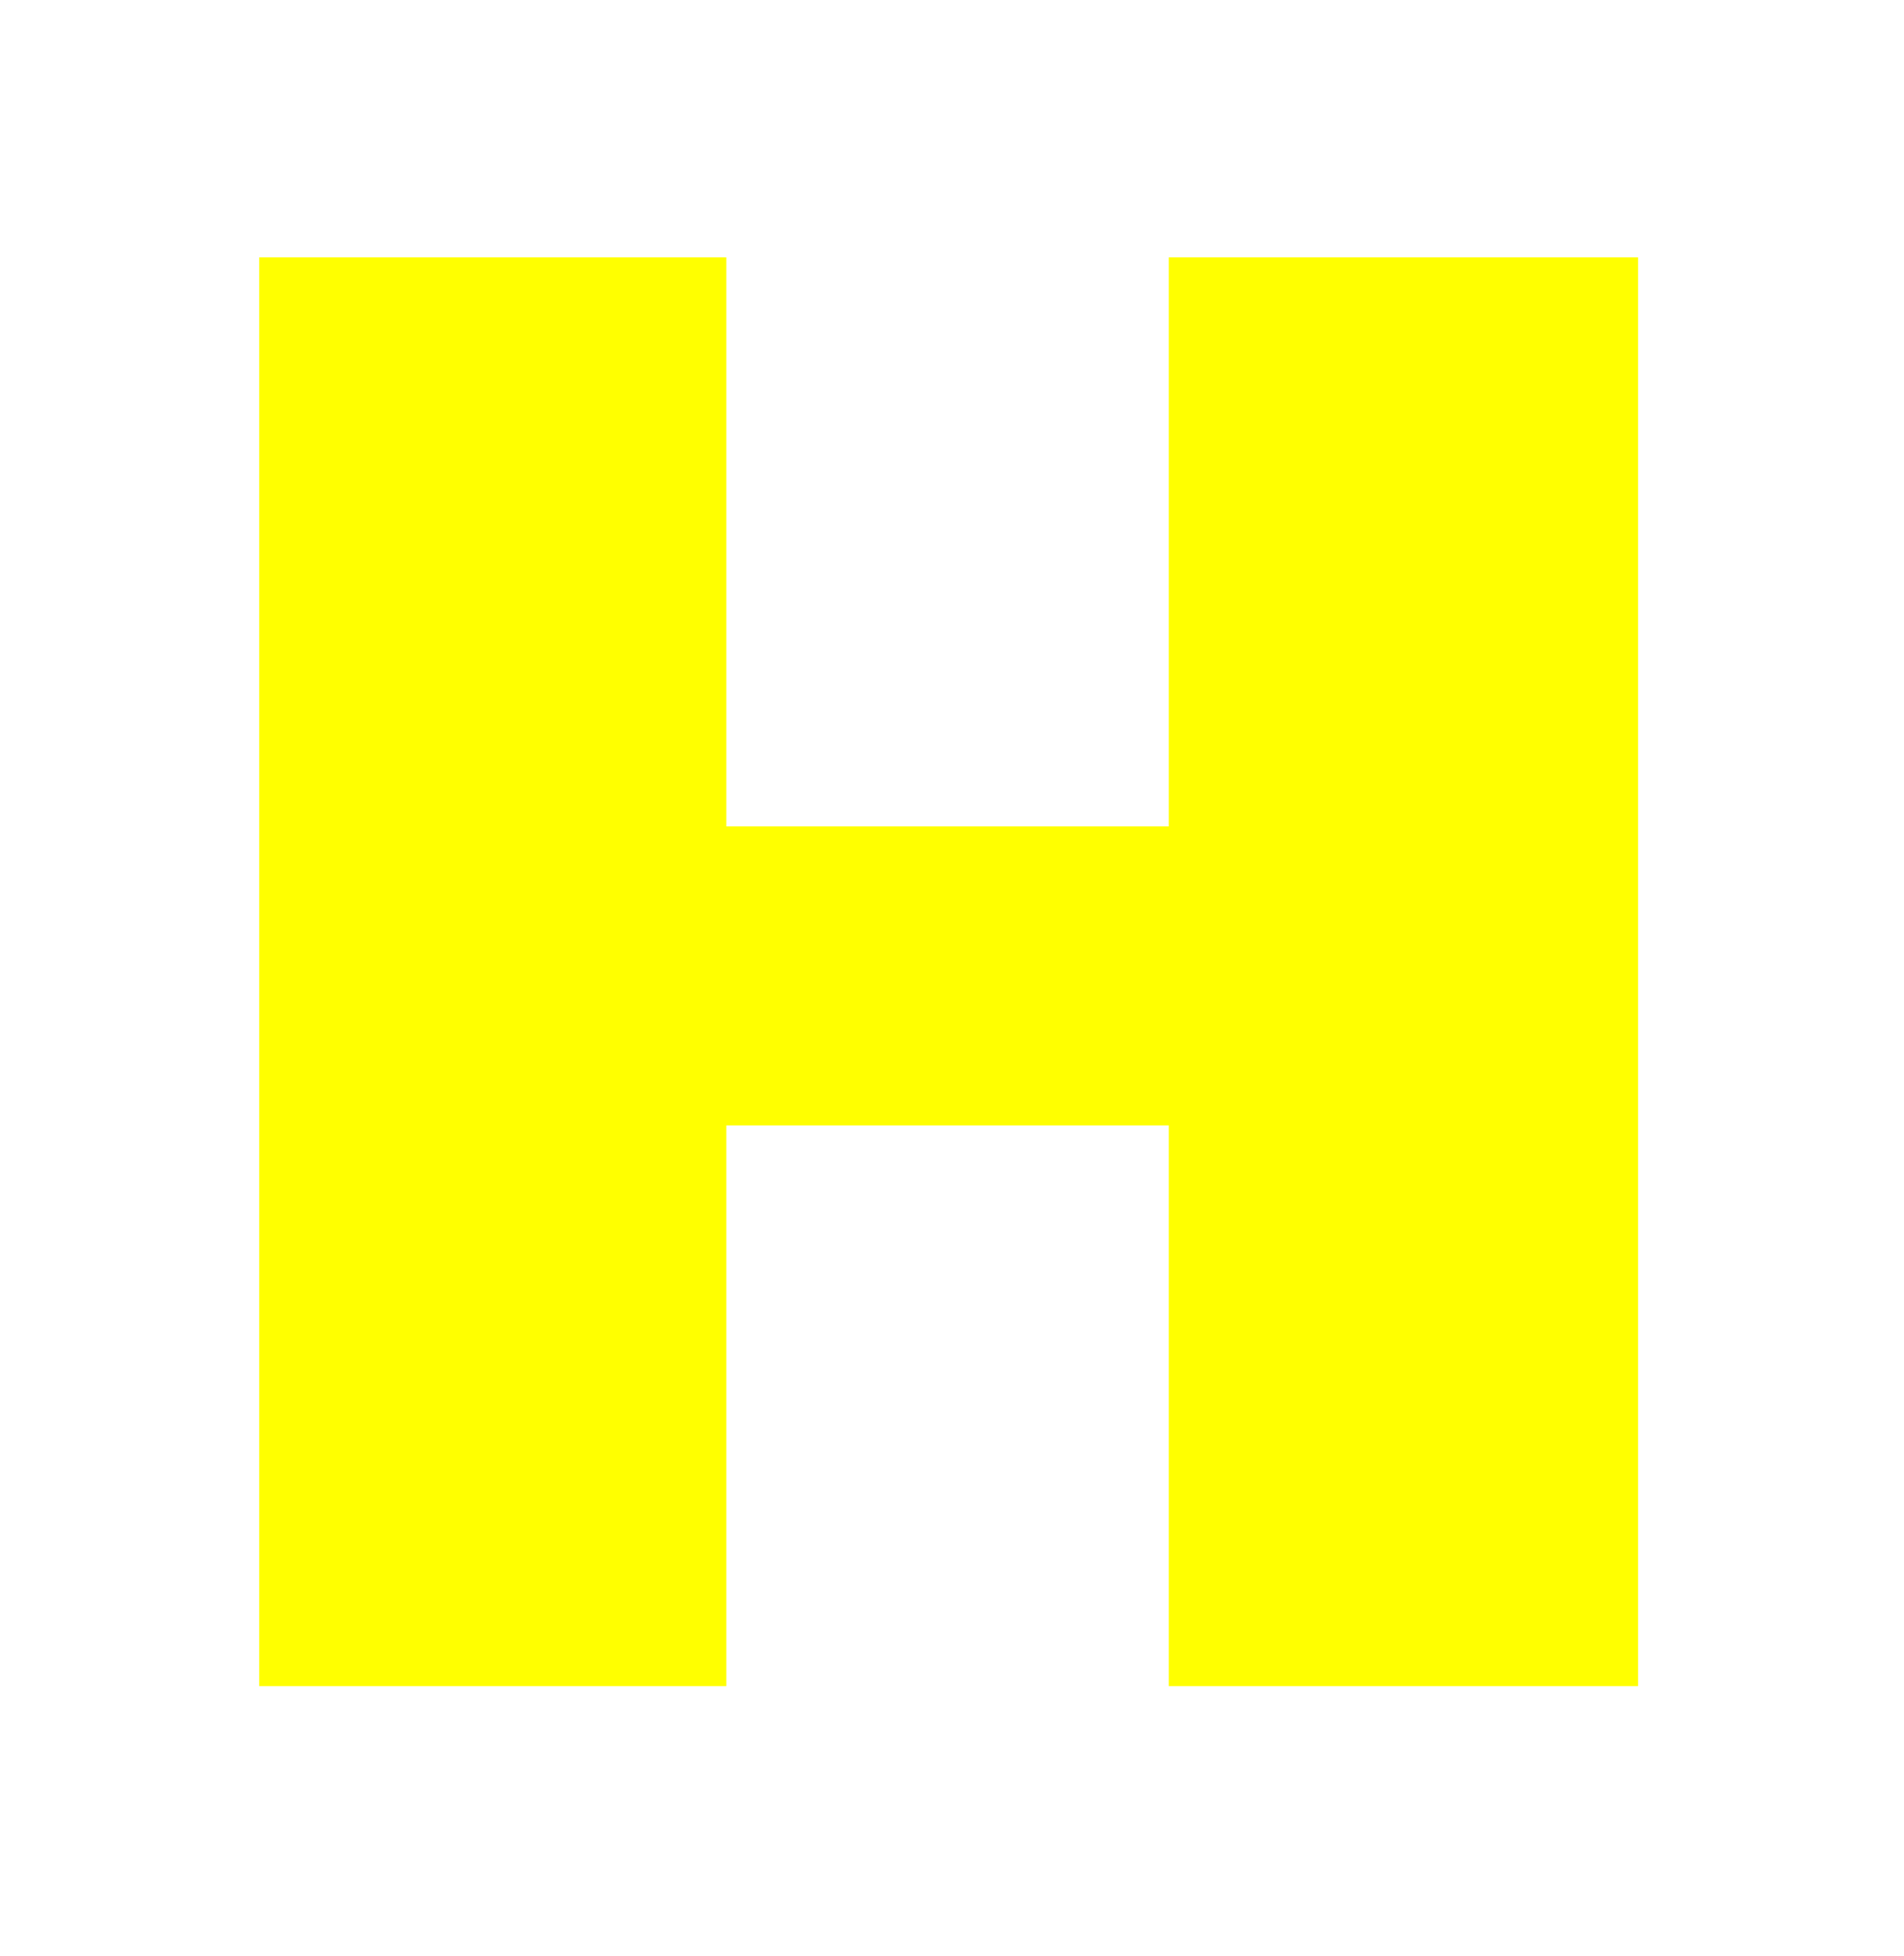 <svg width="148" height="152" viewBox="0 0 148 152" fill="none" xmlns="http://www.w3.org/2000/svg">
<g filter="url(#filter0_d_2320_129354)">
<path d="M20.148 16H56.458V60.23H90.848V16H127.328V127.05H90.848V83.47H56.458V127.05H20.148V16Z" fill="#FFFF00"/>
</g>
<defs>
<filter id="filter0_d_2320_129354" x="0.148" y="0" width="147.18" height="151.05" filterUnits="userSpaceOnUse" color-interpolation-filters="sRGB">
<feFlood flood-opacity="0" result="BackgroundImageFix"/>
<feColorMatrix in="SourceAlpha" type="matrix" values="0 0 0 0 0 0 0 0 0 0 0 0 0 0 0 0 0 0 127 0" result="hardAlpha"/>
<feOffset dy="4"/>
<feGaussianBlur stdDeviation="10"/>
<feComposite in2="hardAlpha" operator="out"/>
<feColorMatrix type="matrix" values="0 0 0 0 1 0 0 0 0 1 0 0 0 0 1 0 0 0 0.1 0"/>
<feBlend mode="normal" in2="BackgroundImageFix" result="effect1_dropShadow_2320_129354"/>
<feBlend mode="normal" in="SourceGraphic" in2="effect1_dropShadow_2320_129354" result="shape"/>
</filter>
</defs>
</svg>
